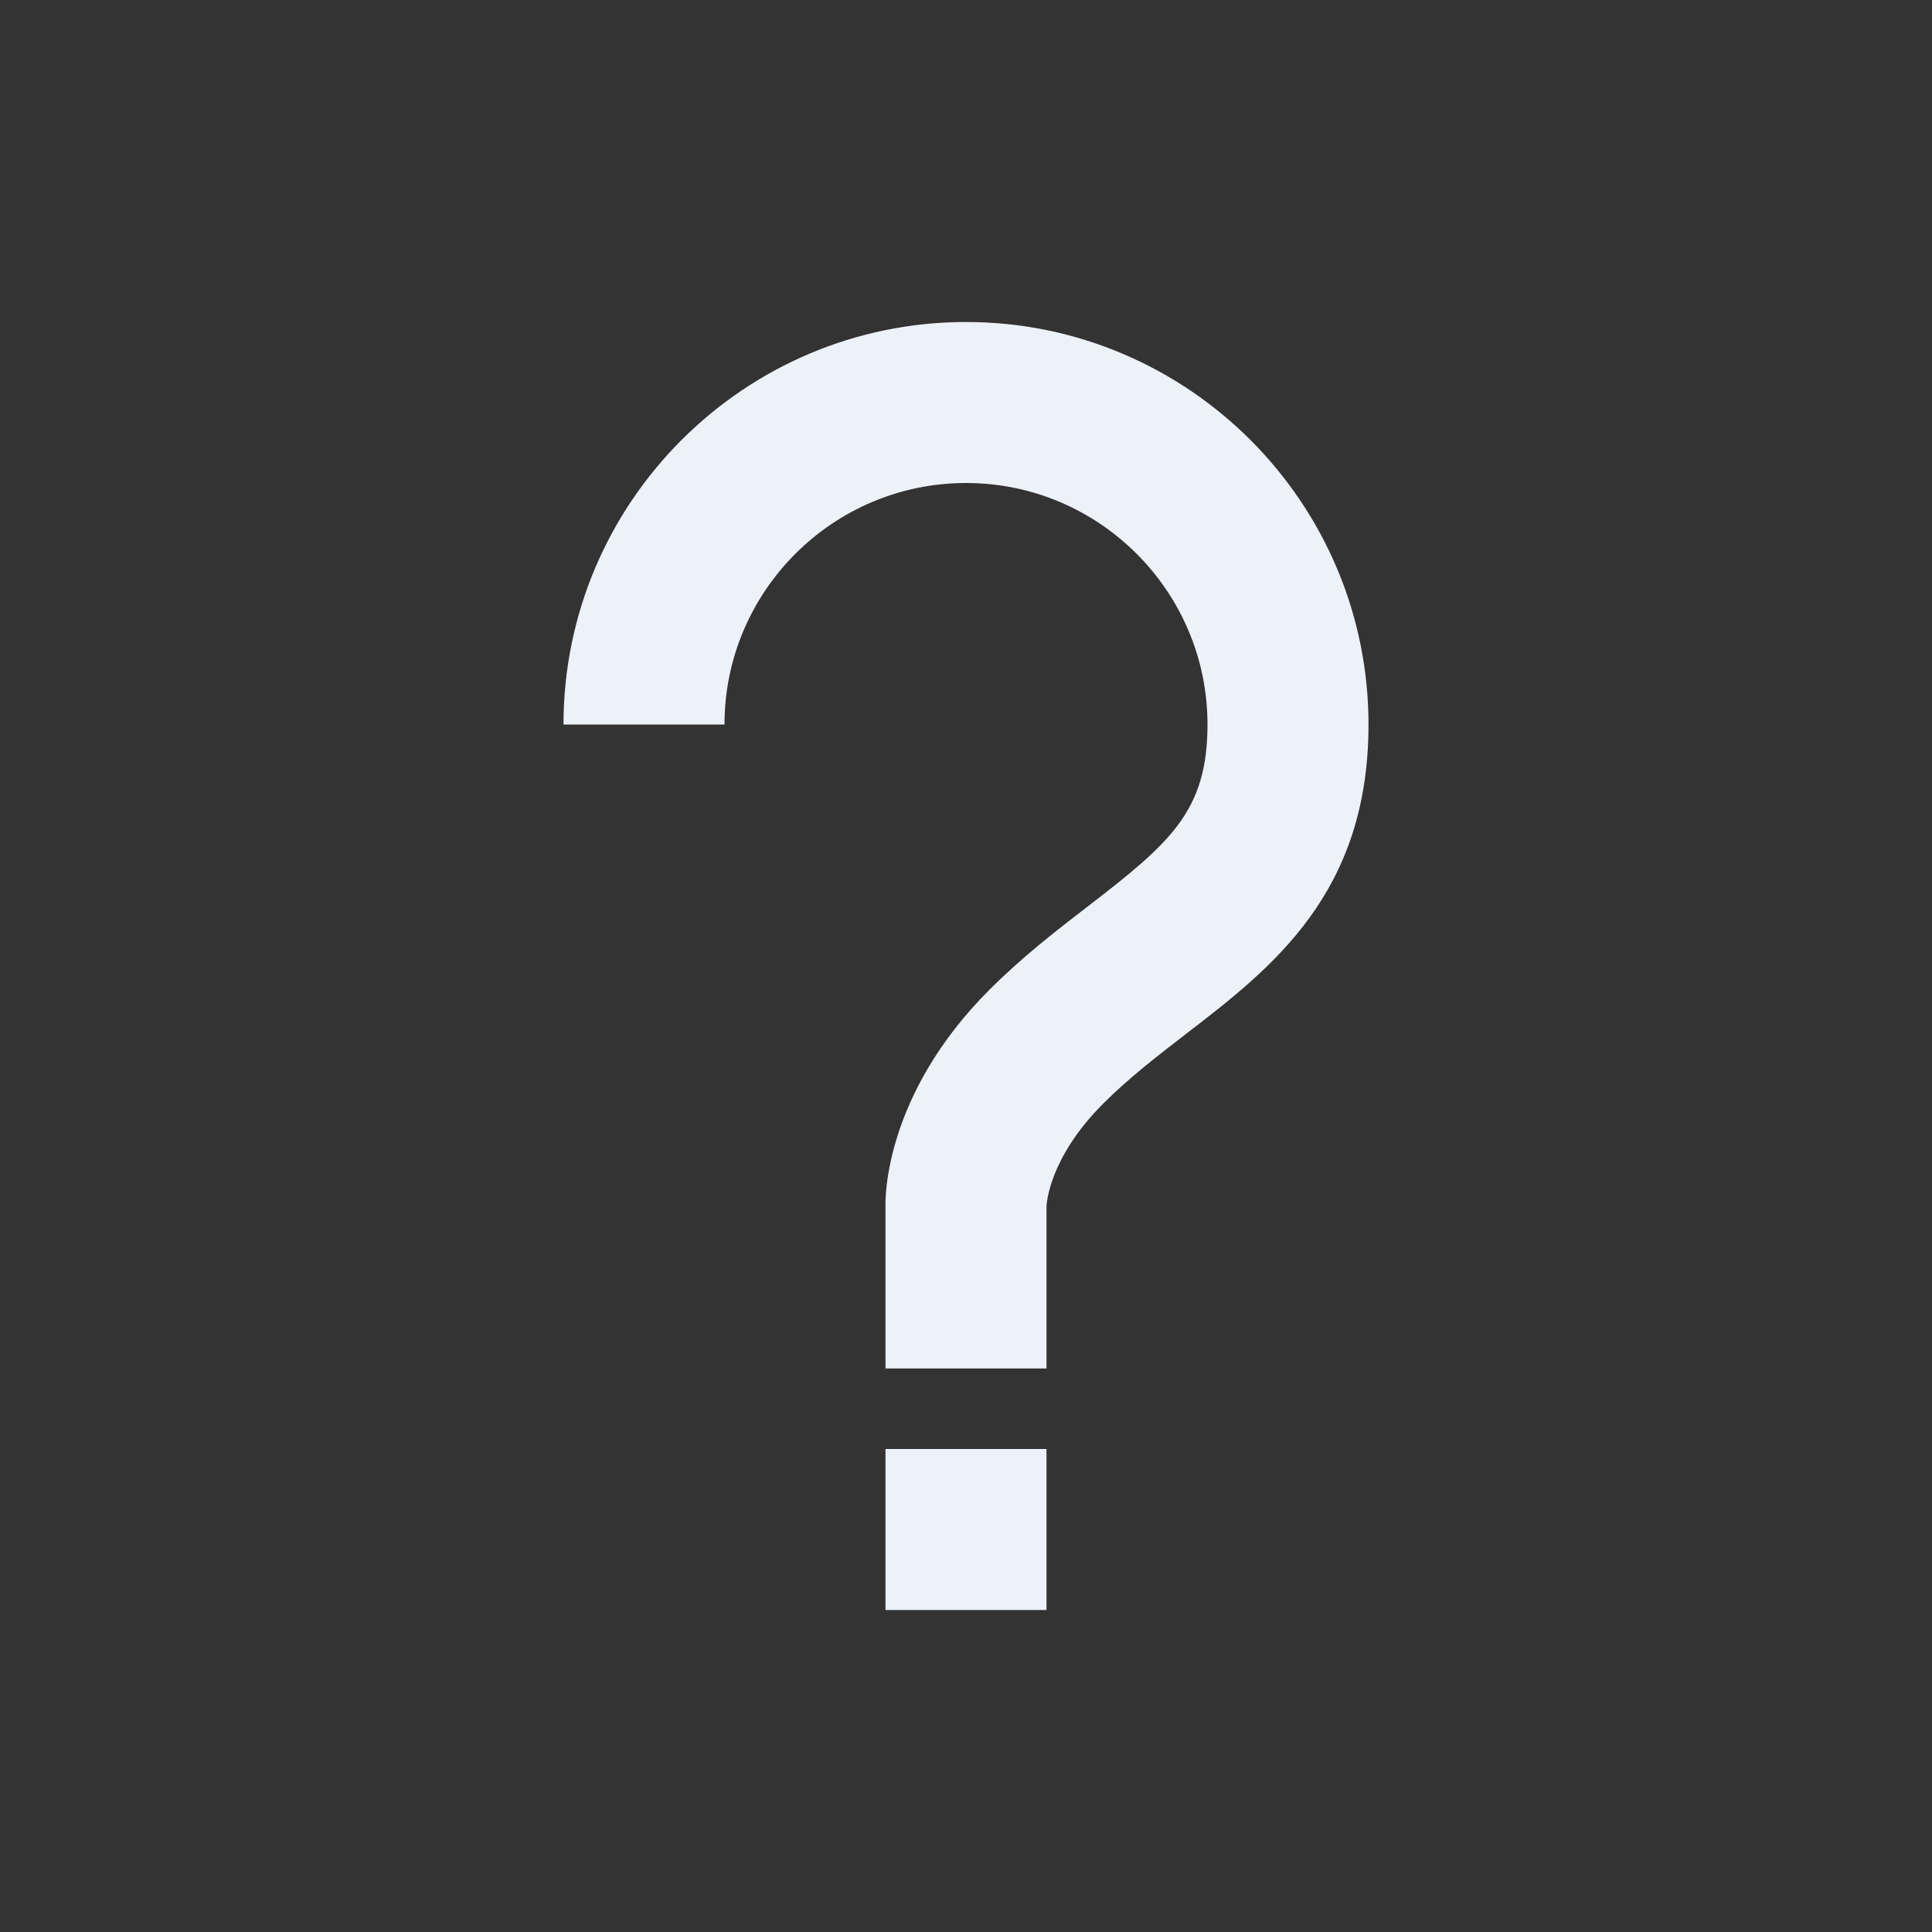 <?xml version="1.0" encoding="UTF-8"?>
<svg xmlns="http://www.w3.org/2000/svg" xmlns:xlink="http://www.w3.org/1999/xlink" width="240px" height="240px" viewBox="0 0 240 240" version="1.1">
<rect x="0" y="0" width="240" height="240" fill="#333333" stroke="none"/>
<g id="surface1">
<path style=" stroke:none;fill-rule:nonzero;fill:rgb(92.941%,94.902%,97.647%);fill-opacity:1;" d="M 120 40 C 92.43 40 70 62.43 70 90 L 90 90 C 90 73.461 103.461 60 120 60 C 136.539 60 150 73.461 150 90 C 150 100.691 145.461 104.648 135.191 112.551 C 131.371 115.488 127.059 118.809 122.93 122.93 C 109.809 136.039 109.949 148.969 110 150 L 110 170 L 130 170 L 130 149.91 C 130 149.672 130.23 143.898 137.07 137.07 C 140.27 133.871 143.891 131.09 147.379 128.398 C 157.98 120.238 170 111 170 90 C 170 62.43 147.57 40 120 40 Z M 110 180 L 130 180 L 130 200 L 110 200 Z M 110 180 "/>
</g>
</svg>
